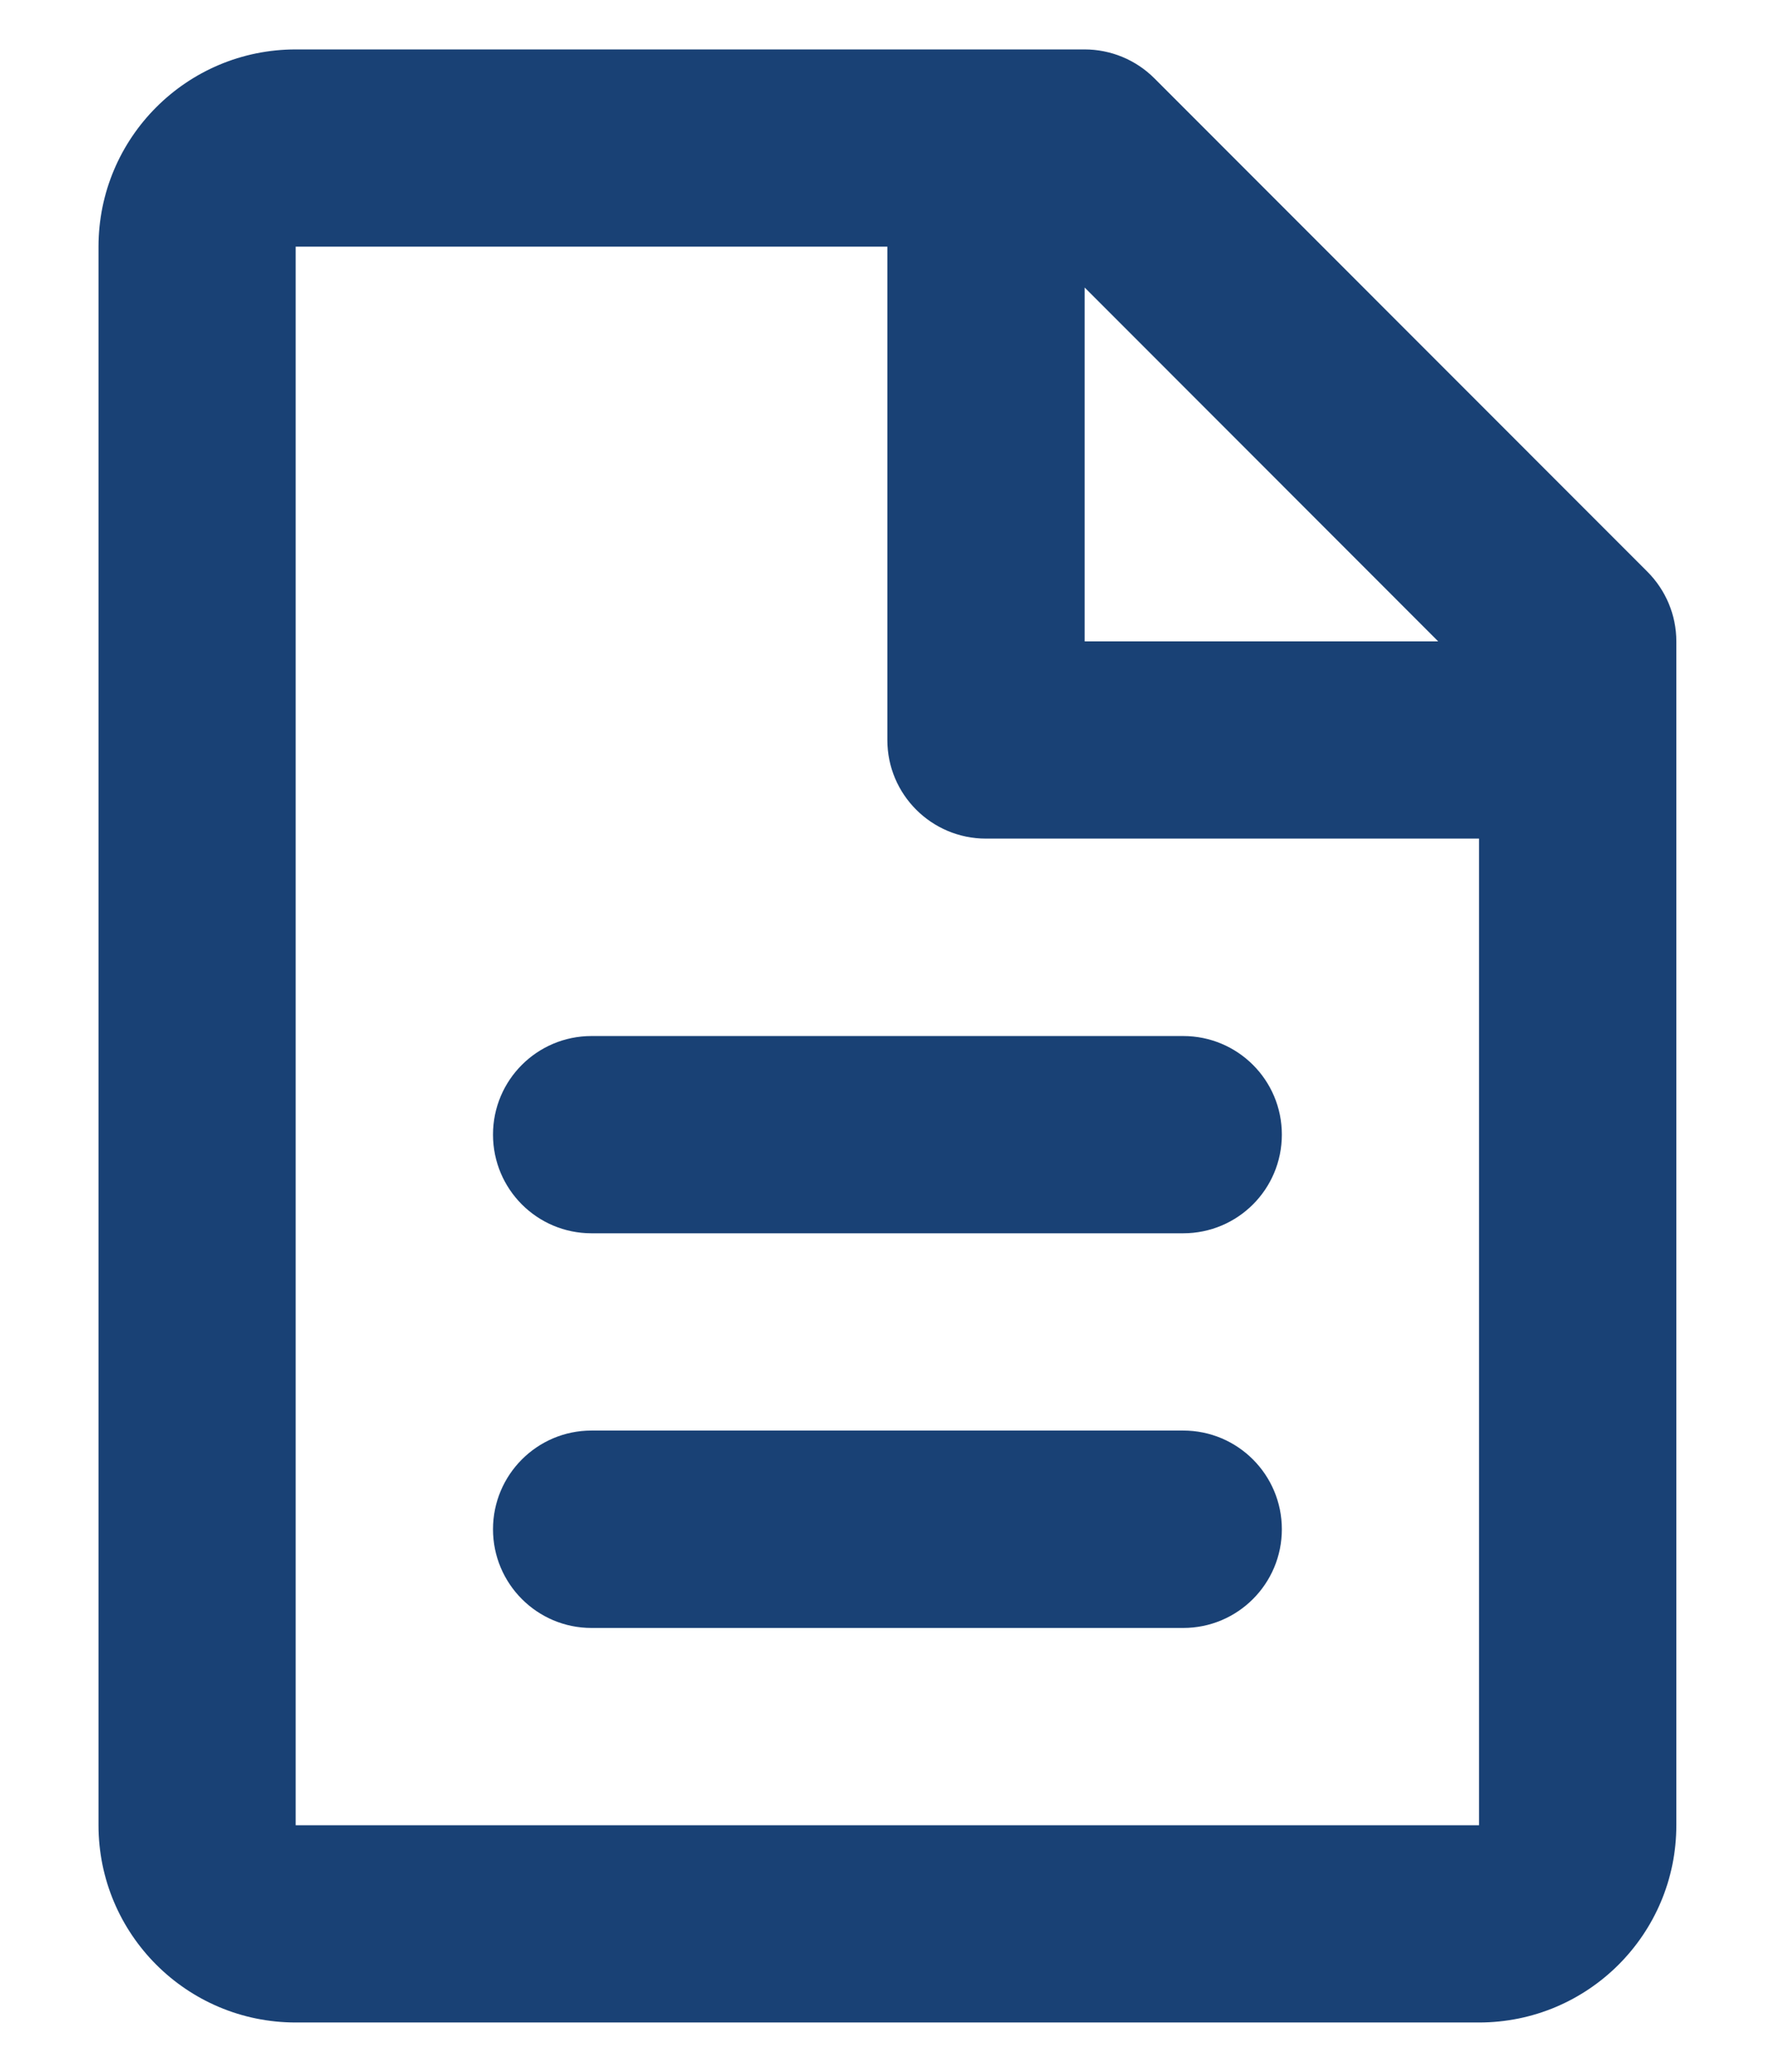 <svg width="12" height="14" viewBox="0 0 12 14" fill="none" xmlns="http://www.w3.org/2000/svg">
  <path
    d="M0.666 1.667C0.666 0.931 1.263 0.334 1.999 0.334H7.333C7.509 0.334 7.679 0.404 7.804 0.529L11.137 3.863C11.262 3.988 11.333 4.157 11.333 4.334V12.334C11.333 13.07 10.736 13.667 9.999 13.667H1.999C1.263 13.667 0.666 13.07 0.666 12.334V1.667ZM9.723 4.334L7.333 1.943V4.334H9.723ZM5.999 1.667L1.999 1.667V12.334H9.999V5.667H6.666C6.298 5.667 5.999 5.369 5.999 5.001V1.667ZM3.333 7.667C3.333 7.299 3.631 7.001 3.999 7.001H7.999C8.368 7.001 8.666 7.299 8.666 7.667C8.666 8.036 8.368 8.334 7.999 8.334H3.999C3.631 8.334 3.333 8.036 3.333 7.667ZM3.333 10.334C3.333 9.966 3.631 9.667 3.999 9.667H7.999C8.368 9.667 8.666 9.966 8.666 10.334C8.666 10.702 8.368 11.001 7.999 11.001H3.999C3.631 11.001 3.333 10.702 3.333 10.334Z"
    fill="#194175"/>
</svg>
